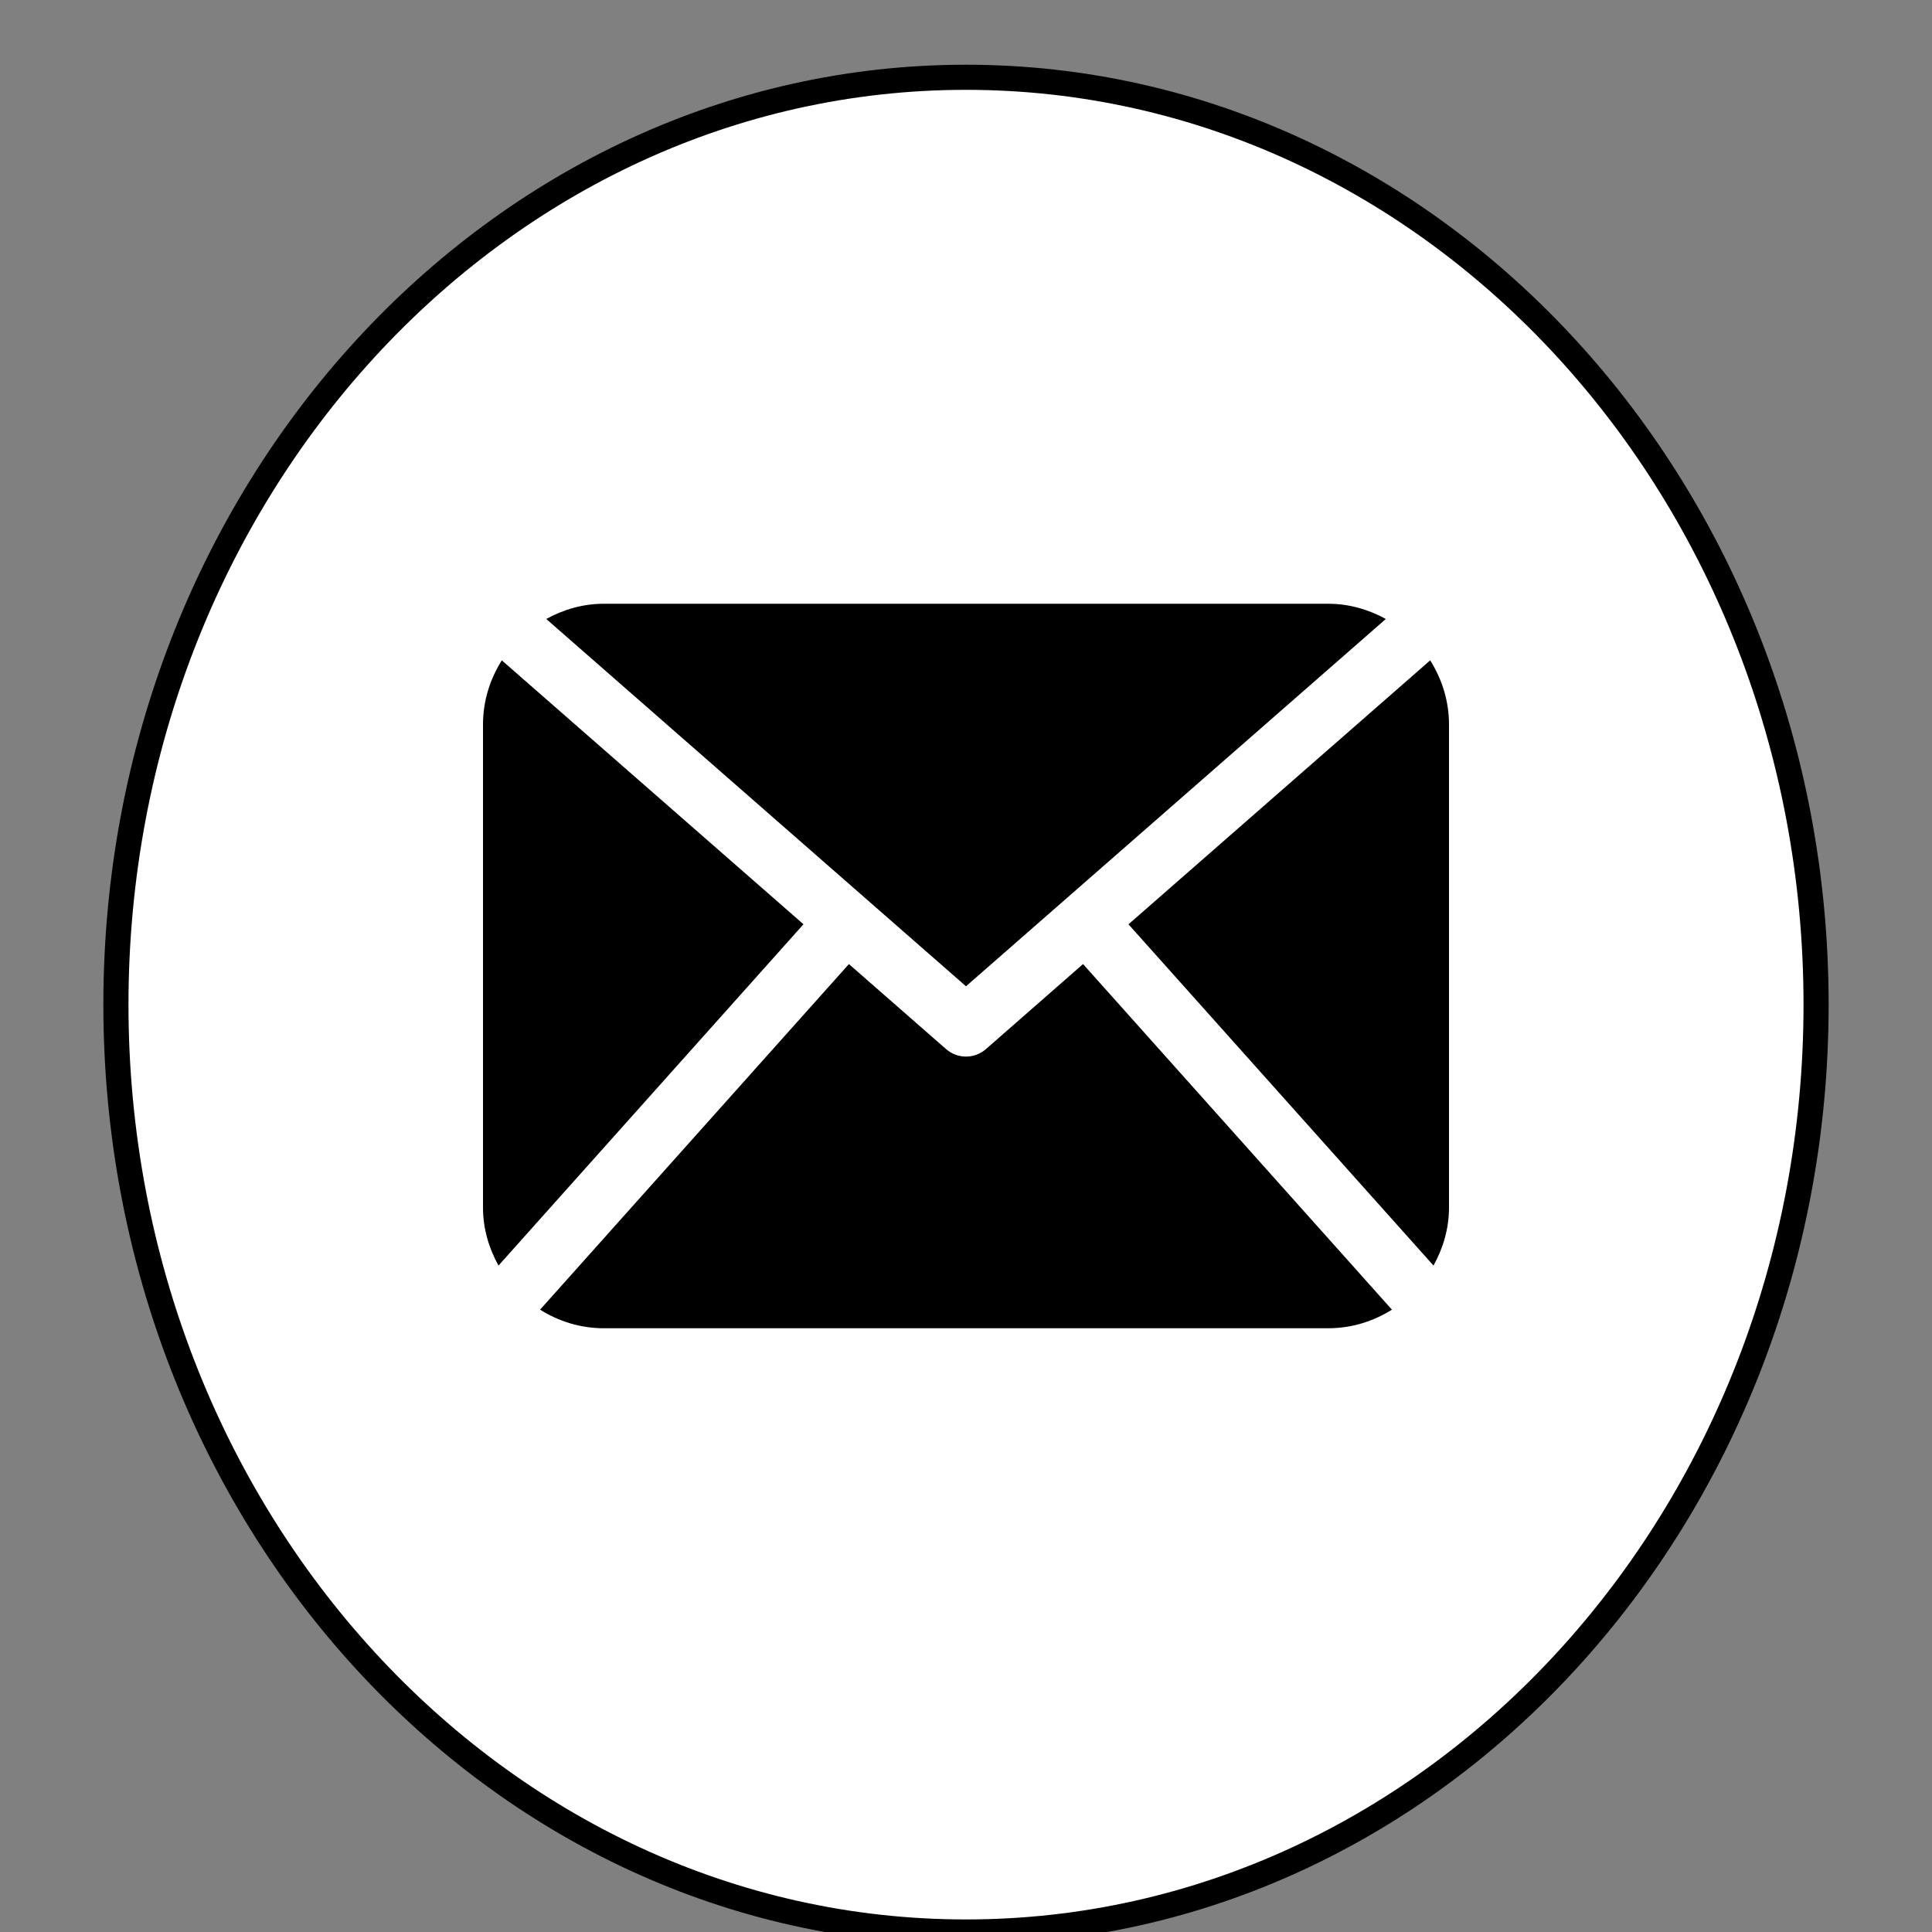 <?xml version="1.0" standalone="no"?><!-- Generator: Gravit.io --><svg xmlns="http://www.w3.org/2000/svg" xmlns:xlink="http://www.w3.org/1999/xlink" style="isolation:isolate" viewBox="0 0 50 50" width="45" height="45"><rect x="0" y="0" width="50" height="50" fill="#808080" stroke="none"/><defs><clipPath id="_clipPath_kjlmy4GzHZsqmZraSFdZE7RwrUWnhBcL"><rect width="55" height="55"/></clipPath></defs><g clip-path="url(#_clipPath_kjlmy4GzHZsqmZraSFdZE7RwrUWnhBcL)"><path d=" M 3 26 C 3 12.754 12.858 2 25 2 C 37.142 2 47 12.754 47 26 C 47 39.246 37.142 50 25 50 C 12.858 50 3 39.246 3 26 Z " fill="rgb(255,255,255)" vector-effect="non-scaling-stroke" stroke-width="0.65" stroke="rgb(0,0,0)" stroke-linejoin="miter" stroke-linecap="square" stroke-miterlimit="3"/><clipPath id="_clipPath_qJ1qTqUKH4pmm0pkaoi1w9Yi7stYmIjW"><path d=" M 3 26 C 3 12.754 12.858 2 25 2 C 37.142 2 47 12.754 47 26 C 47 39.246 37.142 50 25 50 C 12.858 50 3 39.246 3 26 Z " fill="rgb(255,255,255)" vector-effect="non-scaling-stroke" stroke-width="0.65" stroke="rgb(0,0,0)" stroke-linejoin="miter" stroke-linecap="square" stroke-miterlimit="3"/></clipPath><g clip-path="url(#_clipPath_qJ1qTqUKH4pmm0pkaoi1w9Yi7stYmIjW)"><g id="mail"><path d=" M 37.5 31.25 C 37.5 31.798 37.346 32.306 37.099 32.753 L 29.205 23.921 L 37.013 17.09 C 37.317 17.572 37.5 18.138 37.5 18.75 L 37.5 31.25 Z  M 25 25.525 L 35.865 16.019 C 35.419 15.775 34.917 15.625 34.375 15.625 L 15.625 15.625 C 15.083 15.625 14.581 15.775 14.137 16.019 L 25 25.525 Z  M 28.029 24.95 L 25.514 27.152 C 25.367 27.28 25.184 27.344 25 27.344 C 24.816 27.344 24.633 27.28 24.486 27.152 L 21.97 24.95 L 13.977 33.894 C 14.456 34.195 15.018 34.375 15.625 34.375 L 34.375 34.375 C 34.982 34.375 35.544 34.195 36.023 33.894 L 28.029 24.95 Z  M 12.987 17.09 C 12.683 17.572 12.5 18.138 12.5 18.75 L 12.5 31.25 C 12.5 31.798 12.653 32.306 12.901 32.753 L 20.794 23.92 L 12.987 17.09 Z " fill="rgb(0,0,0)"/></g></g></g></svg>